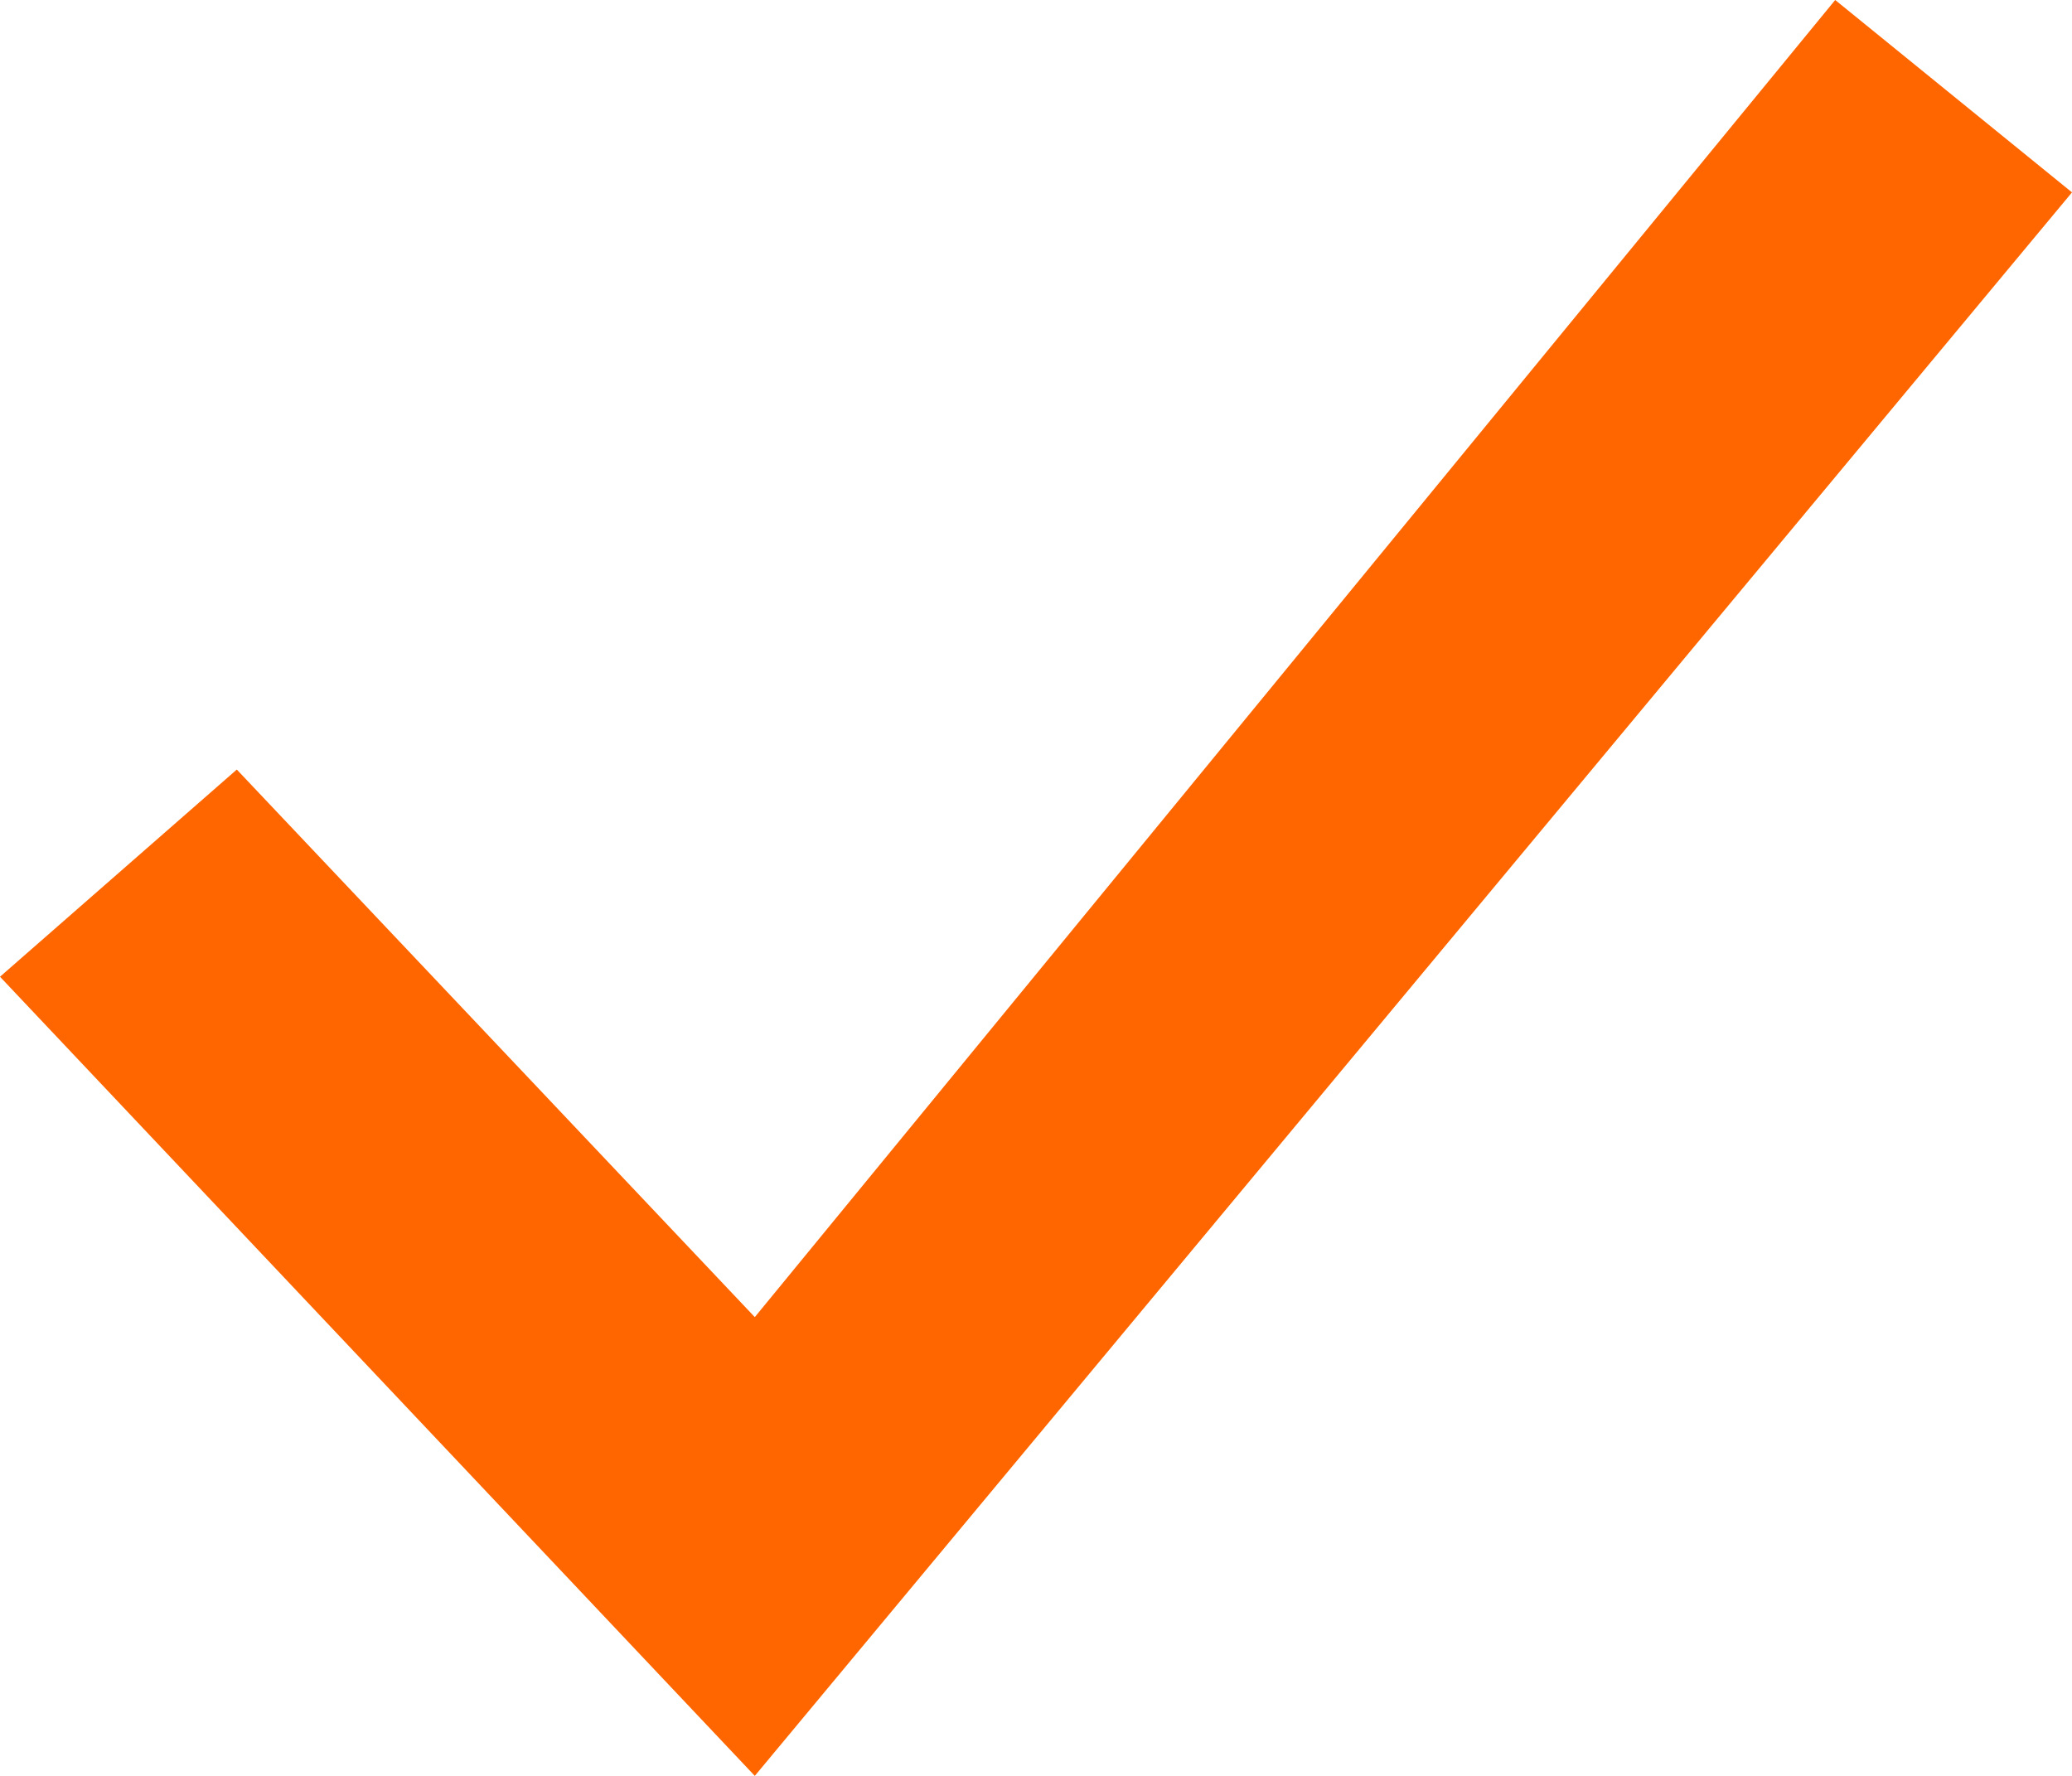 <svg fill="#FF6600" width="14" height="12" version="1.1" xmlns="http://www.w3.org/2000/svg" x="0" y="0" viewBox="2 2 14 12" xml:space="preserve"><path d="M7.1 14L2 8.6l1.6-1.4 3.5 3.7L14.4 2 16 3.3 7.1 14z"/></svg>